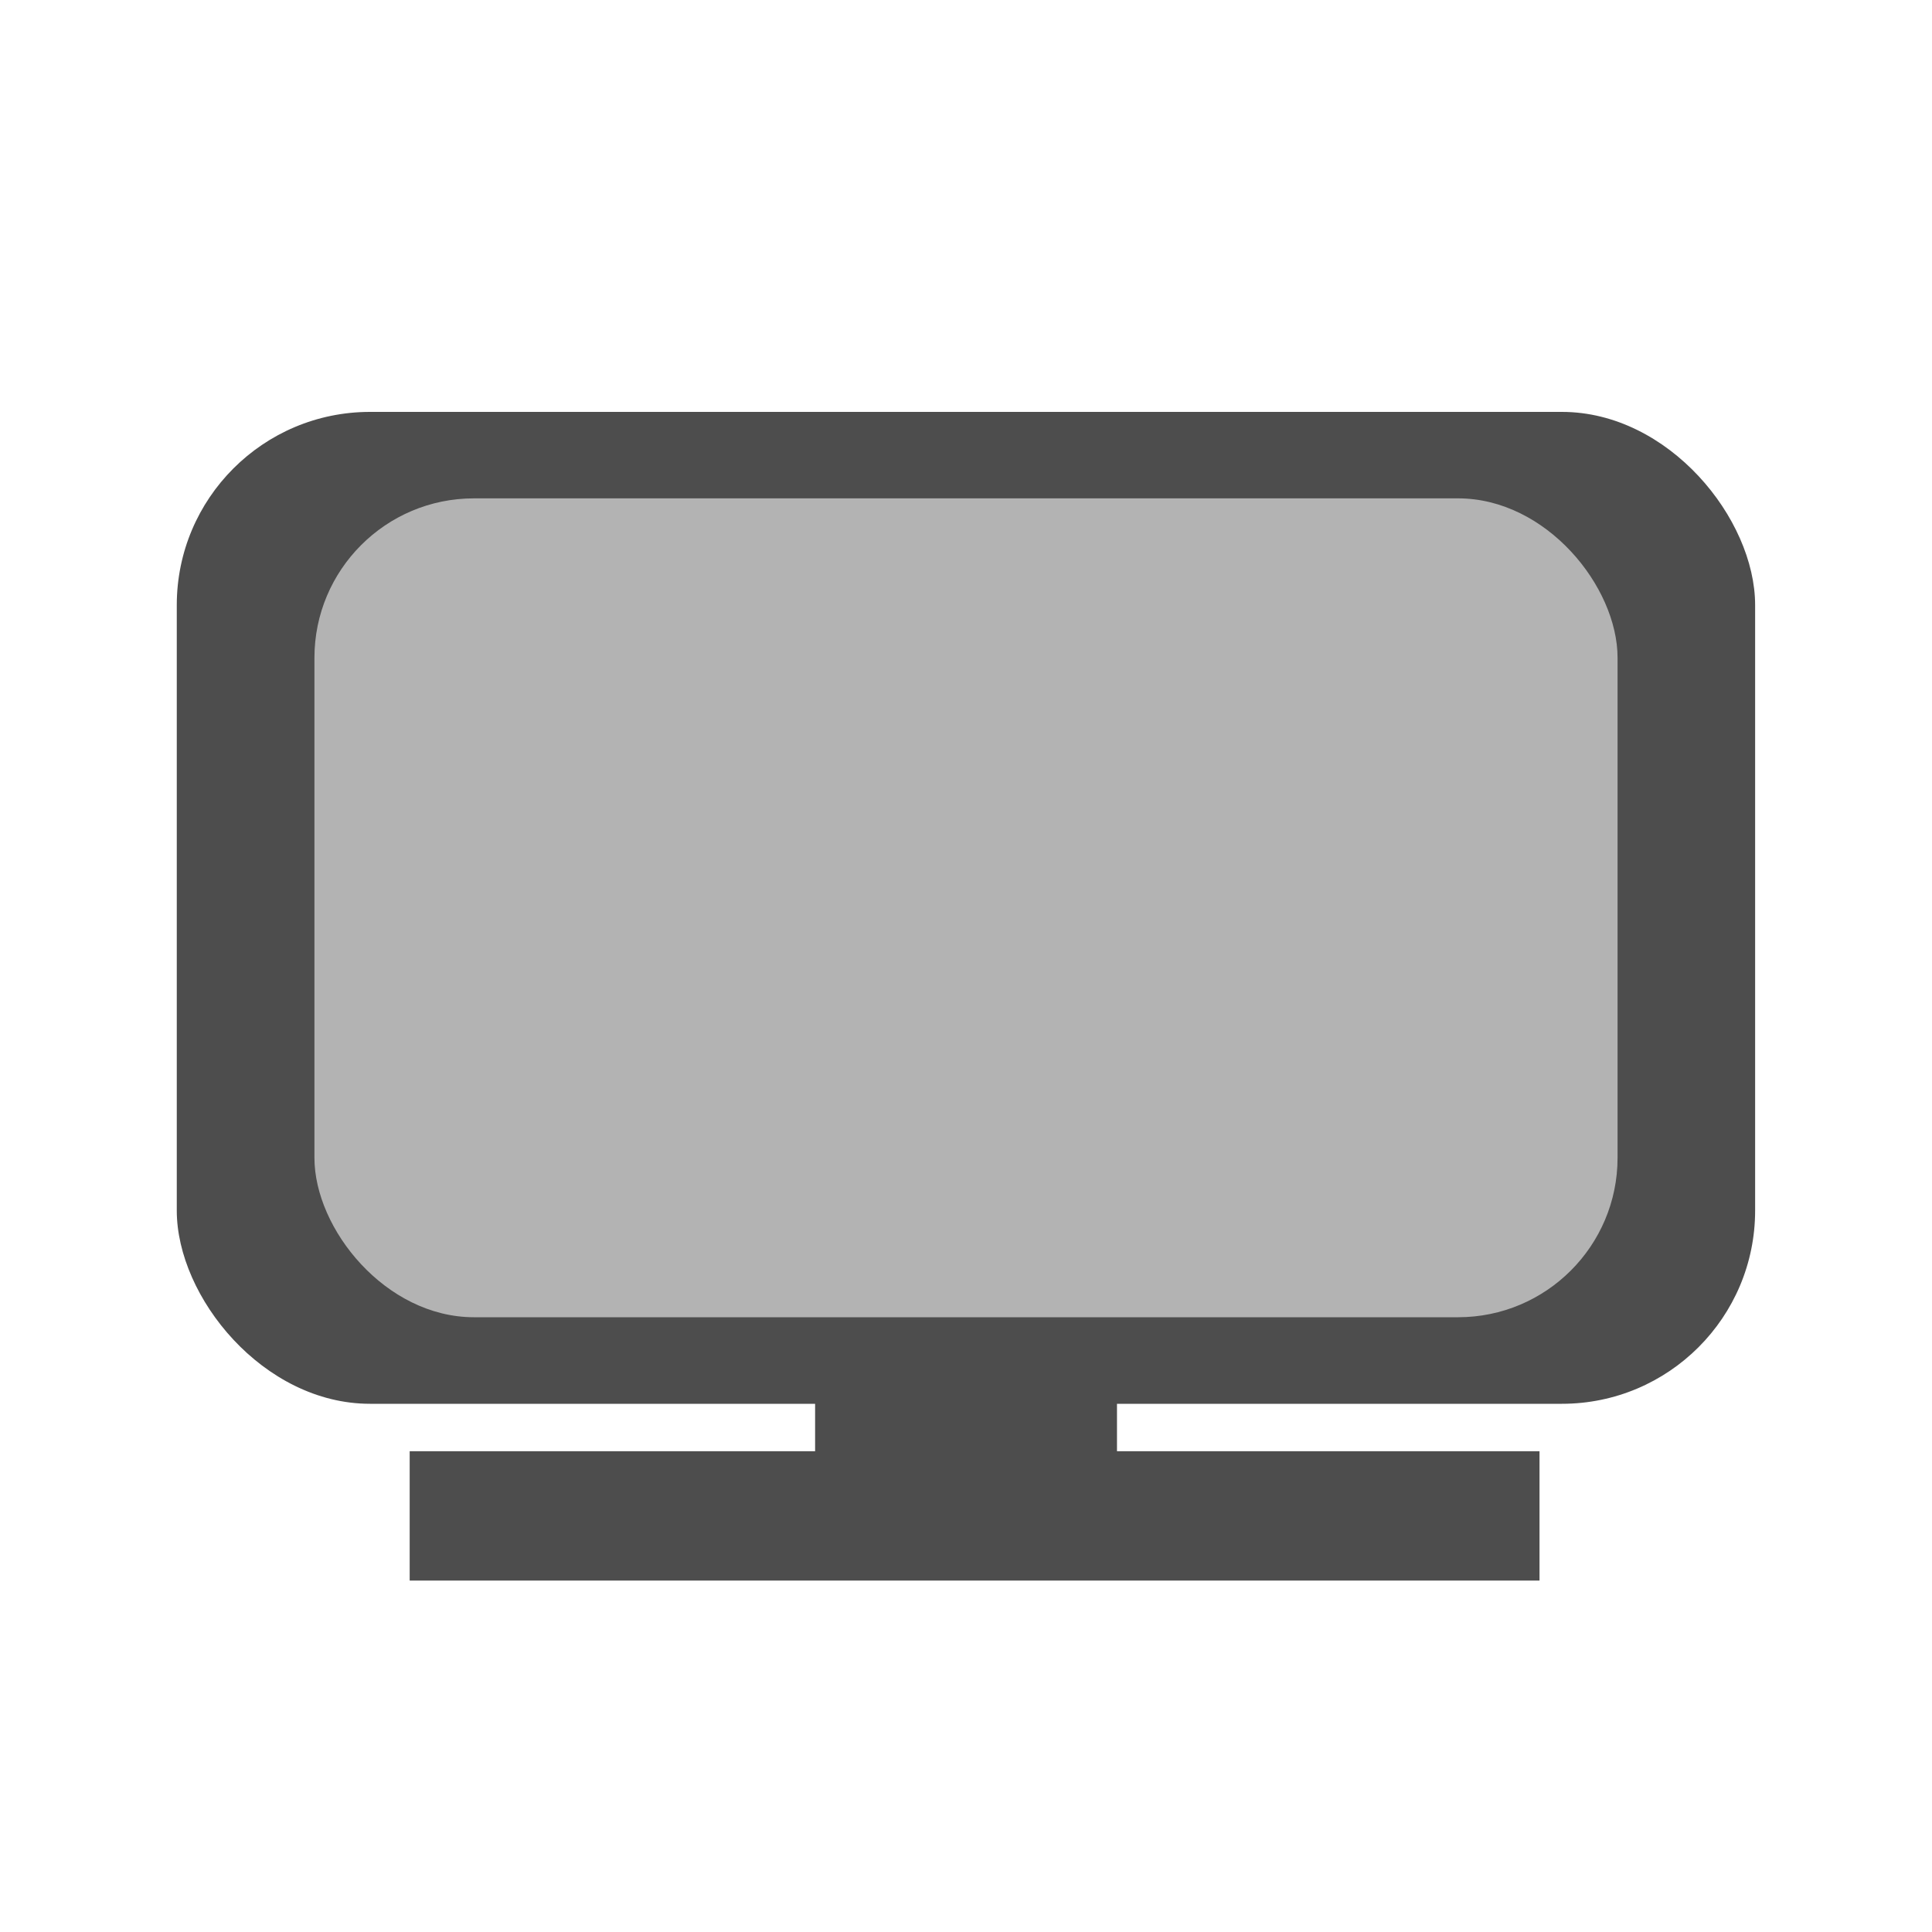 <?xml version="1.0" encoding="UTF-8" standalone="no"?>
<!-- Created with Inkscape (http://www.inkscape.org/) -->

<svg
   xmlns:osb="http://www.openswatchbook.org/uri/2009/osb"
   xmlns:dc="http://purl.org/dc/elements/1.1/"
   xmlns:cc="http://creativecommons.org/ns#"
   xmlns:rdf="http://www.w3.org/1999/02/22-rdf-syntax-ns#"
   xmlns:svg="http://www.w3.org/2000/svg"
   xmlns="http://www.w3.org/2000/svg"
   xmlns:xlink="http://www.w3.org/1999/xlink"
   xmlns:sodipodi="http://sodipodi.sourceforge.net/DTD/sodipodi-0.dtd"
   xmlns:inkscape="http://www.inkscape.org/namespaces/inkscape"
   width="20"
   height="20"
   id="svg2"
   version="1.1"
   inkscape:version="0.48.3.1 r9886"
   sodipodi:docname="tv.svg">
  <defs
     id="defs4">
    <linearGradient
       id="linearGradient3755"
       osb:paint="solid">
      <stop
         style="stop-color:#ffffff;stop-opacity:1;"
         offset="0"
         id="stop3757" />
    </linearGradient>
    <linearGradient
       inkscape:collect="always"
       xlink:href="#linearGradient3755"
       id="linearGradient3759"
       x1="3.482"
       y1="1042.228"
       x2="16.518"
       y2="1042.228"
       gradientUnits="userSpaceOnUse" />
  </defs>
  <sodipodi:namedview
     id="base"
     pagecolor="#ffffff"
     bordercolor="#666666"
     borderopacity="1.0"
     inkscape:pageopacity="0.0"
     inkscape:pageshadow="2"
     inkscape:zoom="11.2"
     inkscape:cx="2.5465564"
     inkscape:cy="5.6696429"
     inkscape:document-units="px"
     inkscape:current-layer="layer1"
     showgrid="false"
     inkscape:window-width="1022"
     inkscape:window-height="578"
     inkscape:window-x="0"
     inkscape:window-y="20"
     inkscape:window-maximized="0" />
  <g
     inkscape:label="Ebene 1"
     inkscape:groupmode="layer"
     id="layer1"
     transform="translate(0,-1032.362)">
    <rect
       style="fill:#4d4d4d;fill-opacity:1;fill-rule:nonzero;stroke:none"
       id="rect5257"
       width="16.339"
       height="10.268"
       x="1.83"
       y="1036.626"
       rx="2"
       ry="2" />
    <rect
       style="fill:#4d4d4d;fill-opacity:1;fill-rule:nonzero;stroke:none"
       id="rect5858"
       width="3.125"
       height="1.161"
       x="8.438"
       y="1046.313" />
    <rect
       y="1047.385"
       x="4.241"
       height="1.339"
       width="11.696"
       id="rect5860"
       style="fill:#4d4d4d;fill-opacity:1;fill-rule:nonzero;stroke:none" />
    <rect
       ry="1.651"
       rx="1.651"
       y="1037.521"
       x="3.255"
       height="8.477"
       width="13.49"
       id="rect5870"
       style="fill:#b3b3b3;fill-opacity:1;fill-rule:nonzero;stroke:none" />
  </g>
</svg>

